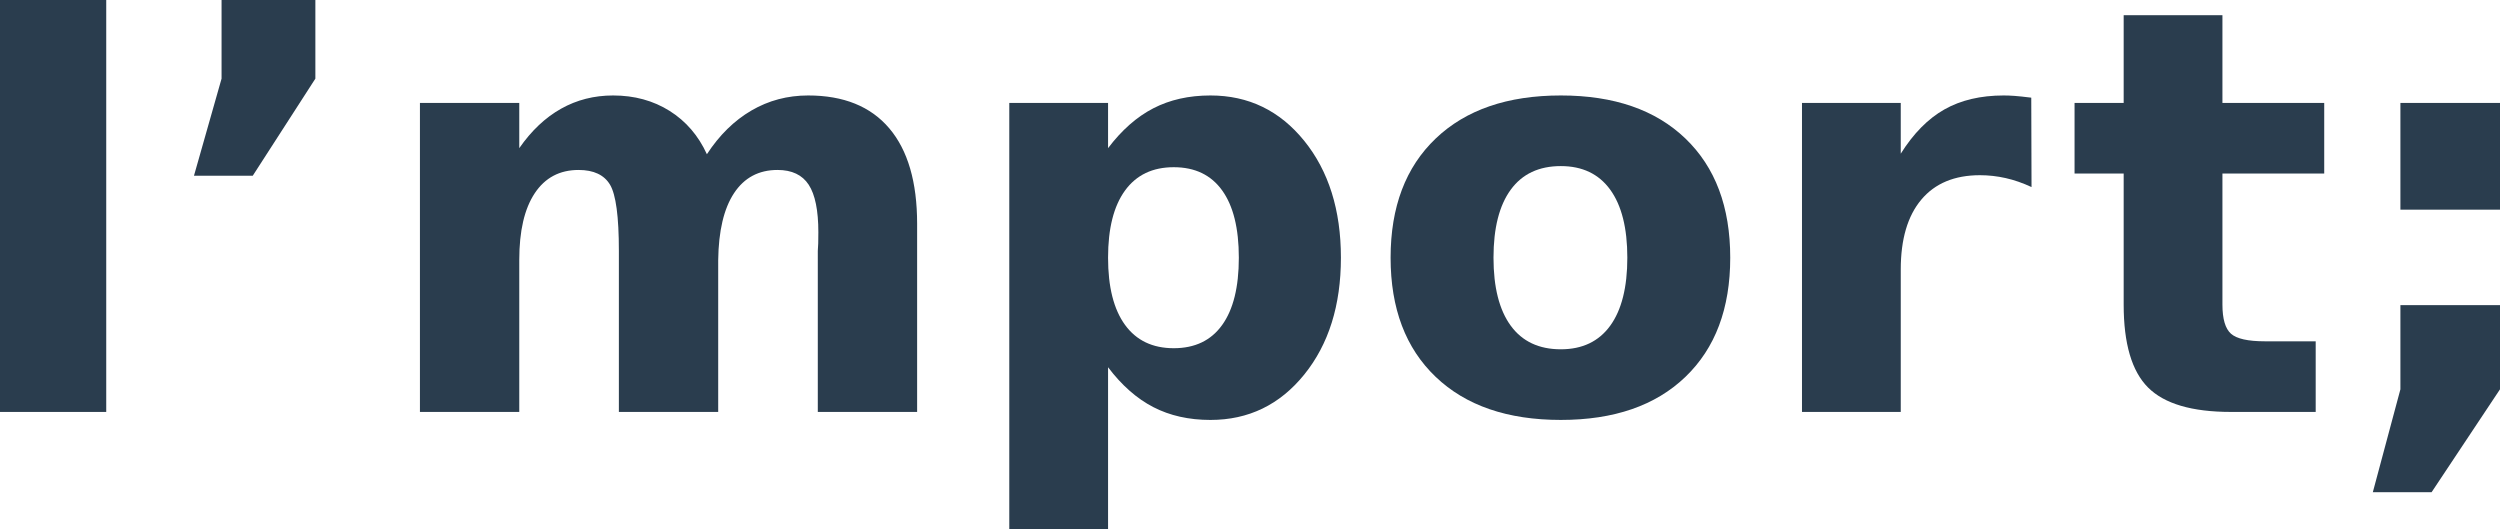 <?xml version="1.0" encoding="utf-8"?>
<!-- Generator: Adobe Illustrator 17.0.0, SVG Export Plug-In . SVG Version: 6.00 Build 0)  -->
<!DOCTYPE svg PUBLIC "-//W3C//DTD SVG 1.1//EN" "http://www.w3.org/Graphics/SVG/1.1/DTD/svg11.dtd">
<svg version="1.1" id="Layer_1" xmlns="http://www.w3.org/2000/svg" xmlns:xlink="http://www.w3.org/1999/xlink" x="0px" y="0px"
	 width="645.698px" height="136.753px" viewBox="0 0 645.698 136.753" enable-background="new 0 0 645.698 136.753"
	 xml:space="preserve">
<g>
	<rect x="0" fill="#2A3D4E" width="27.438" height="106.395"/>
	<polygon fill="#2A3D4E" points="57.224,0 81.454,0 81.454,20.31 65.277,45.395 50.096,45.395 57.224,20.31 	"/>
	<path fill="#2A3D4E" d="M182.575,39.834c3.23-4.941,7.065-8.702,11.508-11.294c4.439-2.589,9.322-3.883,14.642-3.883
		c9.171,0,16.155,2.829,20.952,8.481c4.797,5.653,7.198,13.872,7.198,24.657v48.6h-25.653V64.779c0.044-0.62,0.08-1.261,0.107-1.925
		c0.022-0.664,0.034-1.615,0.034-2.851c0-5.652-0.831-9.752-2.494-12.293c-1.662-2.54-4.347-3.813-8.052-3.813
		c-4.845,0-8.588,1.995-11.225,5.984c-2.636,3.994-4.001,9.764-4.096,17.32v39.193h-25.653V64.779
		c0-8.839-0.764-14.528-2.283-17.069c-1.518-2.54-4.229-3.813-8.123-3.813c-4.893,0-8.672,2.006-11.331,6.022
		c-2.662,4.015-3.989,9.752-3.989,17.208v39.267H108.46V26.582h25.656v11.685c3.134-4.513,6.733-7.909,10.796-10.189
		c4.06-2.282,8.54-3.421,13.433-3.421c5.509,0,10.379,1.331,14.609,3.99C177.18,31.309,180.388,35.037,182.575,39.834"/>
	<path fill="#2A3D4E" d="M286.189,94.85v41.903h-25.513V26.582h25.513v11.685c3.518-4.654,7.412-8.086,11.689-10.295
		c4.277-2.212,9.189-3.315,14.75-3.315c9.837,0,17.905,3.909,24.232,11.722c6.313,7.814,9.47,17.877,9.47,30.181
		c0,12.305-3.157,22.364-9.47,30.178c-6.327,7.816-14.395,11.722-24.232,11.722c-5.56,0-10.472-1.103-14.75-3.312
		C293.601,102.939,289.707,99.507,286.189,94.85 M303.151,43.186c-5.465,0-9.654,2.006-12.581,6.022
		c-2.92,4.015-4.381,9.797-4.381,17.353c0,7.552,1.461,13.337,4.381,17.353c2.927,4.016,7.116,6.021,12.581,6.021
		s9.631-1.994,12.5-5.988c2.876-3.99,4.314-9.787,4.314-17.386c0-7.603-1.439-13.4-4.314-17.389
		C312.782,45.182,308.616,43.186,303.151,43.186"/>
	<path fill="#2A3D4E" d="M403.129,24.657c13.732,0,24.455,3.706,32.176,11.118c7.722,7.411,11.578,17.673,11.578,30.785
		s-3.857,23.374-11.578,30.785c-7.721,7.412-18.444,11.115-32.176,11.115c-13.776,0-24.55-3.703-32.316-11.115
		c-7.772-7.411-11.651-17.673-11.651-30.785s3.878-23.374,11.651-30.785C378.58,28.363,389.354,24.657,403.129,24.657
		 M403.129,42.898c-5.649,0-9.971,2.032-12.935,6.095c-2.965,4.06-4.455,9.916-4.455,17.566c0,7.647,1.49,13.503,4.455,17.566
		c2.964,4.06,7.286,6.091,12.935,6.091c5.56,0,9.809-2.031,12.758-6.091c2.942-4.063,4.418-9.919,4.418-17.566
		c0-7.651-1.475-13.506-4.418-17.566C412.938,44.93,408.689,42.898,403.129,42.898"/>
	<path fill="#2A3D4E" d="M524.701,48.315c-2.233-1.043-4.453-1.818-6.659-2.316c-2.211-0.498-4.433-0.749-6.667-0.749
		c-6.55,0-11.608,2.103-15.139,6.309c-3.541,4.204-5.311,10.226-5.311,18.064v36.771h-25.51V26.582h25.51v13.112
		c3.282-5.225,7.042-9.038,11.29-11.438c4.255-2.4,9.352-3.599,15.295-3.599c0.856,0,1.777,0.037,2.772,0.107
		c1.003,0.07,2.45,0.225,4.351,0.461L524.701,48.315z"/>
	<path fill="#2A3D4E" d="M574.008,3.92v22.662h26.289v18.241h-26.289v33.85c0,3.705,0.736,6.213,2.205,7.519
		c1.474,1.309,4.396,1.961,8.769,1.961h13.112v18.241h-21.881c-10.074,0-17.205-2.102-21.41-6.305
		c-4.21-4.204-6.304-11.343-6.304-21.416v-33.85h-12.685V26.582H548.5V3.92H574.008z"/>
	<path fill="#2A3D4E" d="M619.975,78.817h25.723v21.733l-17.671,26.582h-15.178l7.126-26.582V78.817z M619.975,26.582h25.723V54.16
		h-25.723V26.582z"/>
</g>
</svg>
